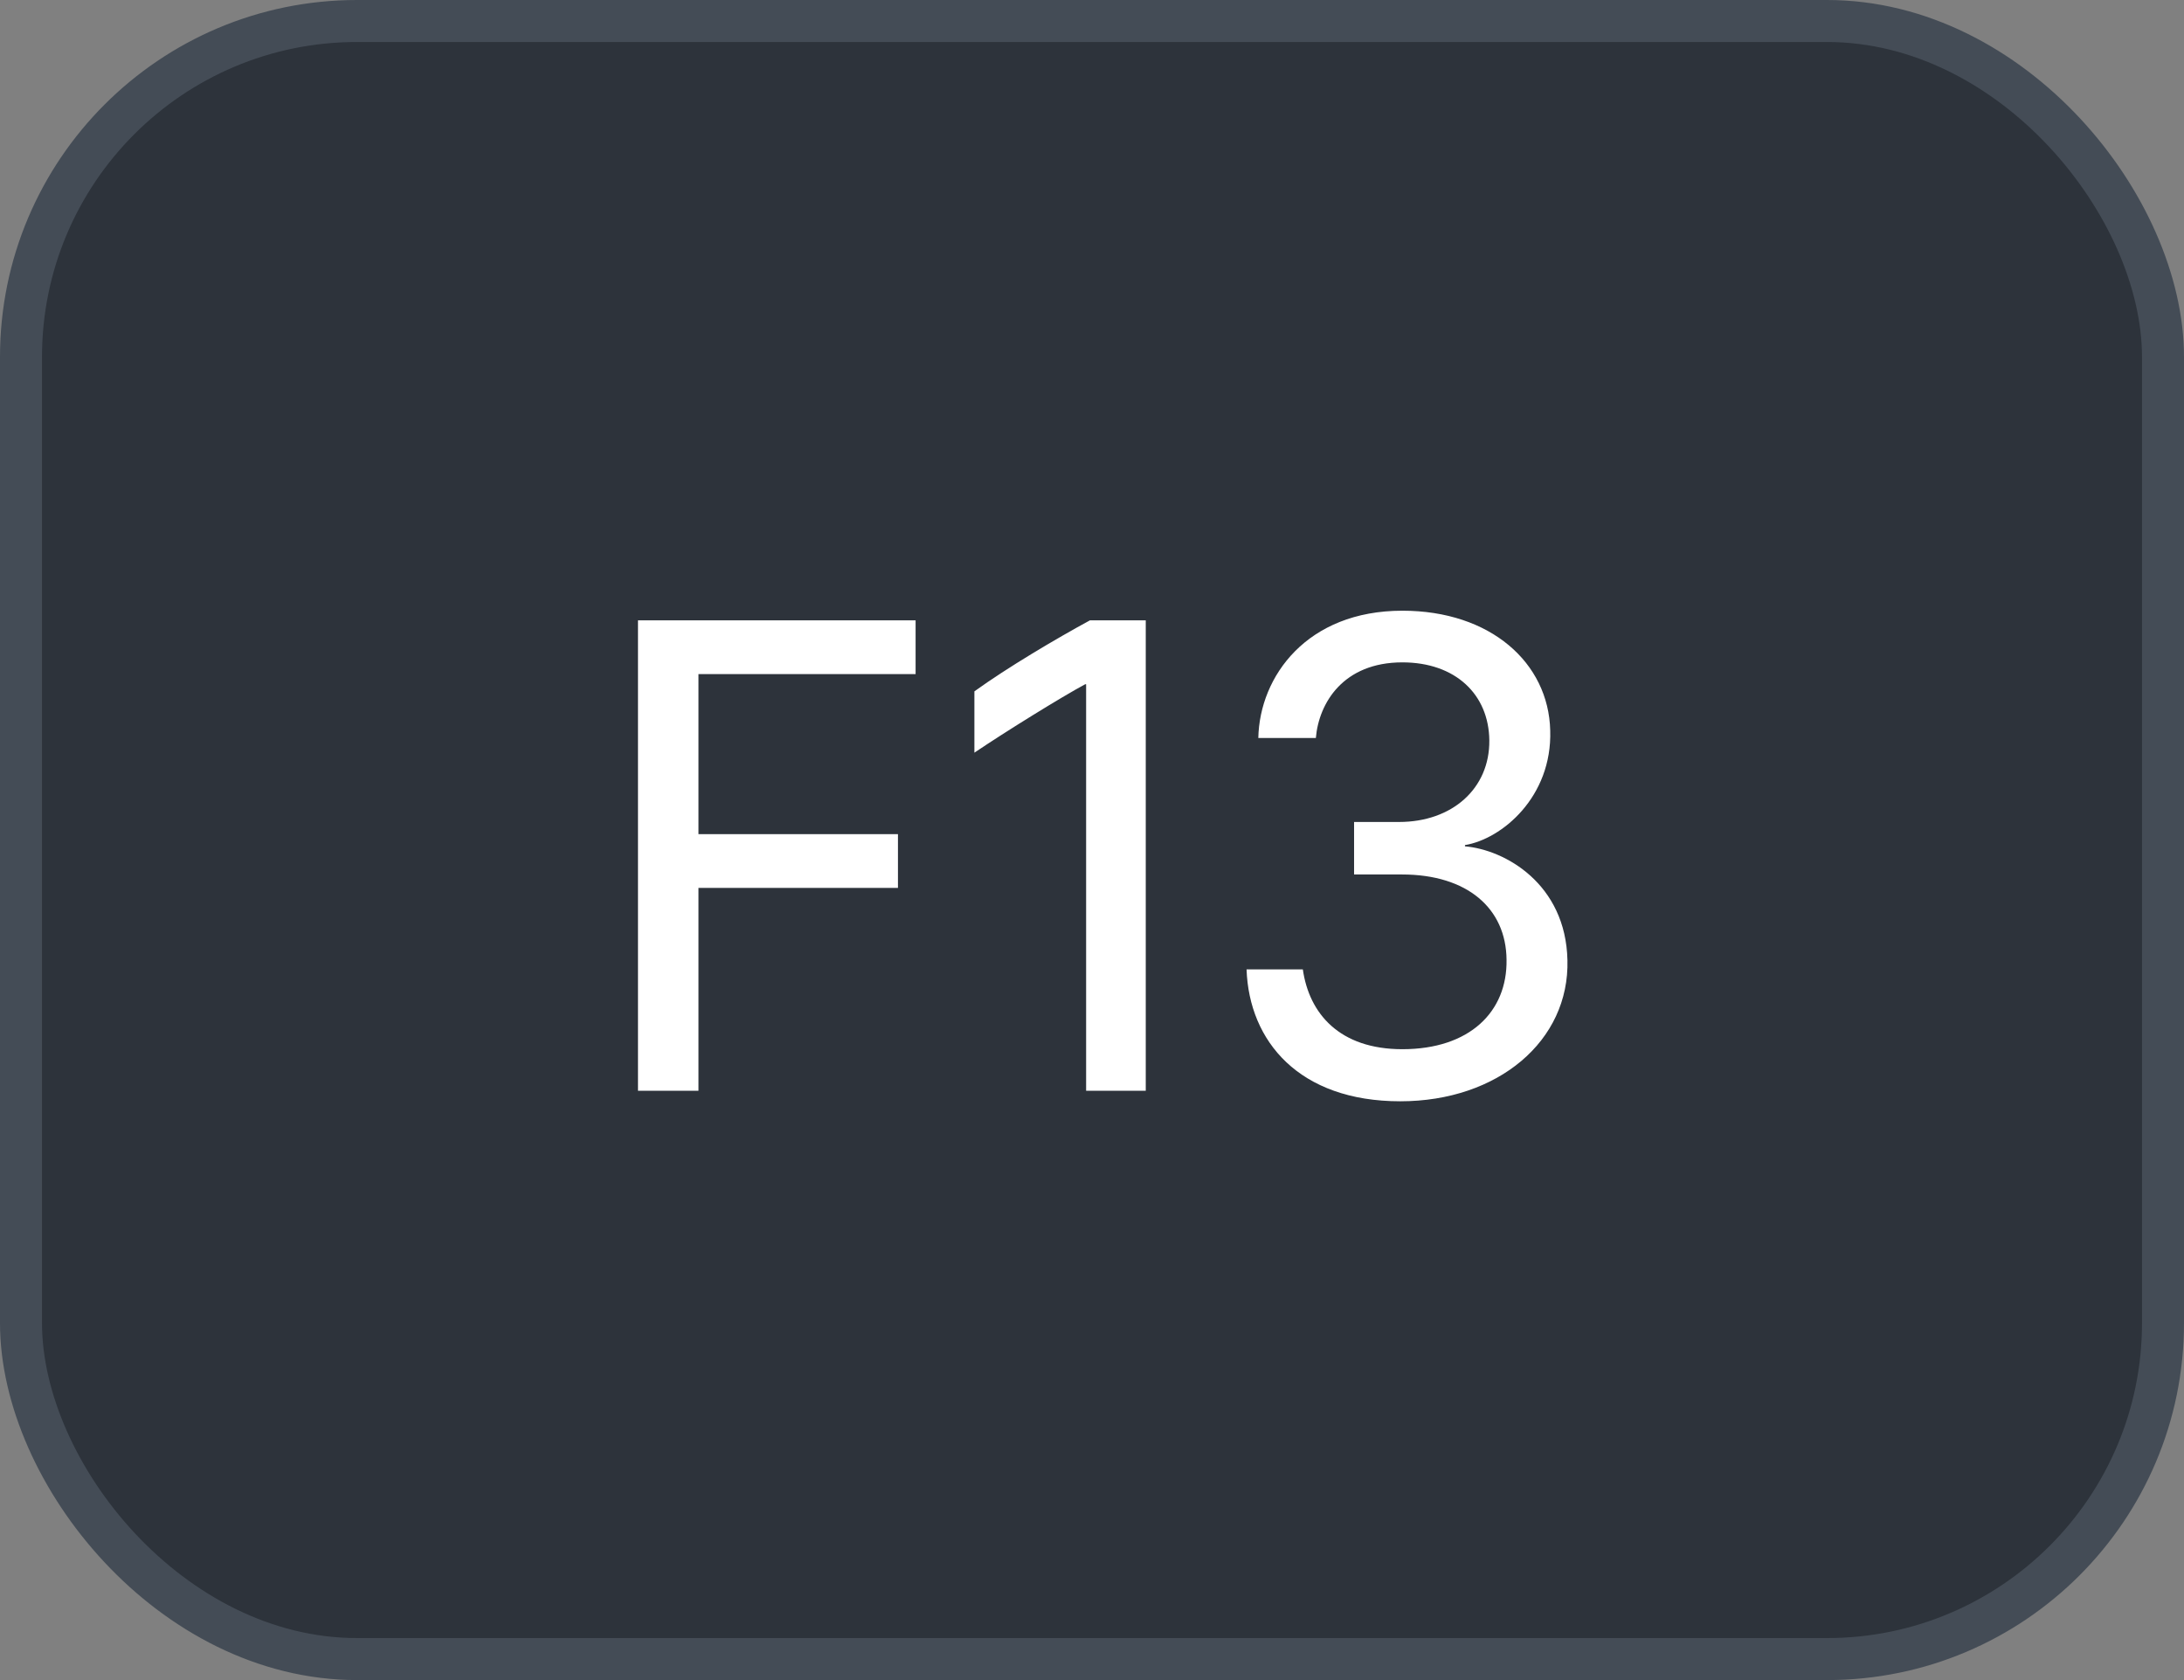 <svg xmlns="http://www.w3.org/2000/svg" version="1.1" xmlns:xlink="http://www.w3.org/1999/xlink" xmlns:svgjs="http://svgjs.com/svgjs" width="52" height="40"><rect width="100%" height="100%" fill="#808080" stroke="none"/><svg id="SvgjsSvg1002" style="overflow: hidden; top: -100%; left: -100%; position: absolute; opacity: 0;" width="2" height="0" focusable="false"><polyline id="SvgjsPolyline1003" points="0,0"></polyline><path id="SvgjsPath1004" d="M0 0 "></path></svg><defs id="SvgjsDefs2454"></defs><rect id="SvgjsRect2455" width="51" height="39" x="0.5" y="0.5" rx="8" ry="8" fill="#2d333b" stroke-opacity="1" stroke="#444c56" stroke-width="1"></rect><path id="SvgjsPath2456" d="M16.63 25.97L16.63 21.14L21.38 21.14L21.38 19.86L16.63 19.86L16.63 16.05L21.80 16.05L21.80 14.77L15.19 14.77L15.19 25.97ZM27.28 25.97L27.28 14.77L25.95 14.77C25.14 15.21 23.99 15.89 23.20 16.46L23.20 17.92C23.94 17.42 25.28 16.59 25.84 16.29L25.86 16.29L25.86 25.97ZM32.24 20.82L33.38 20.82C34.94 20.82 35.86 21.63 35.87 22.85C35.89 24.09 34.99 24.98 33.39 24.98C31.89 24.98 31.17 24.13 31.02 23.08L29.68 23.08C29.74 24.79 30.93 26.22 33.34 26.22C35.67 26.22 37.37 24.78 37.32 22.86C37.28 21.04 35.83 20.23 34.88 20.15L34.88 20.12C35.75 19.98 36.96 18.98 36.91 17.39C36.87 15.78 35.49 14.54 33.39 14.54C31.12 14.54 29.99 16.10 29.96 17.57L31.33 17.57C31.40 16.74 31.98 15.77 33.39 15.77C34.65 15.77 35.45 16.53 35.46 17.63C35.47 18.77 34.58 19.57 33.31 19.57L32.24 19.57Z" fill="#ffffff"></path></svg>